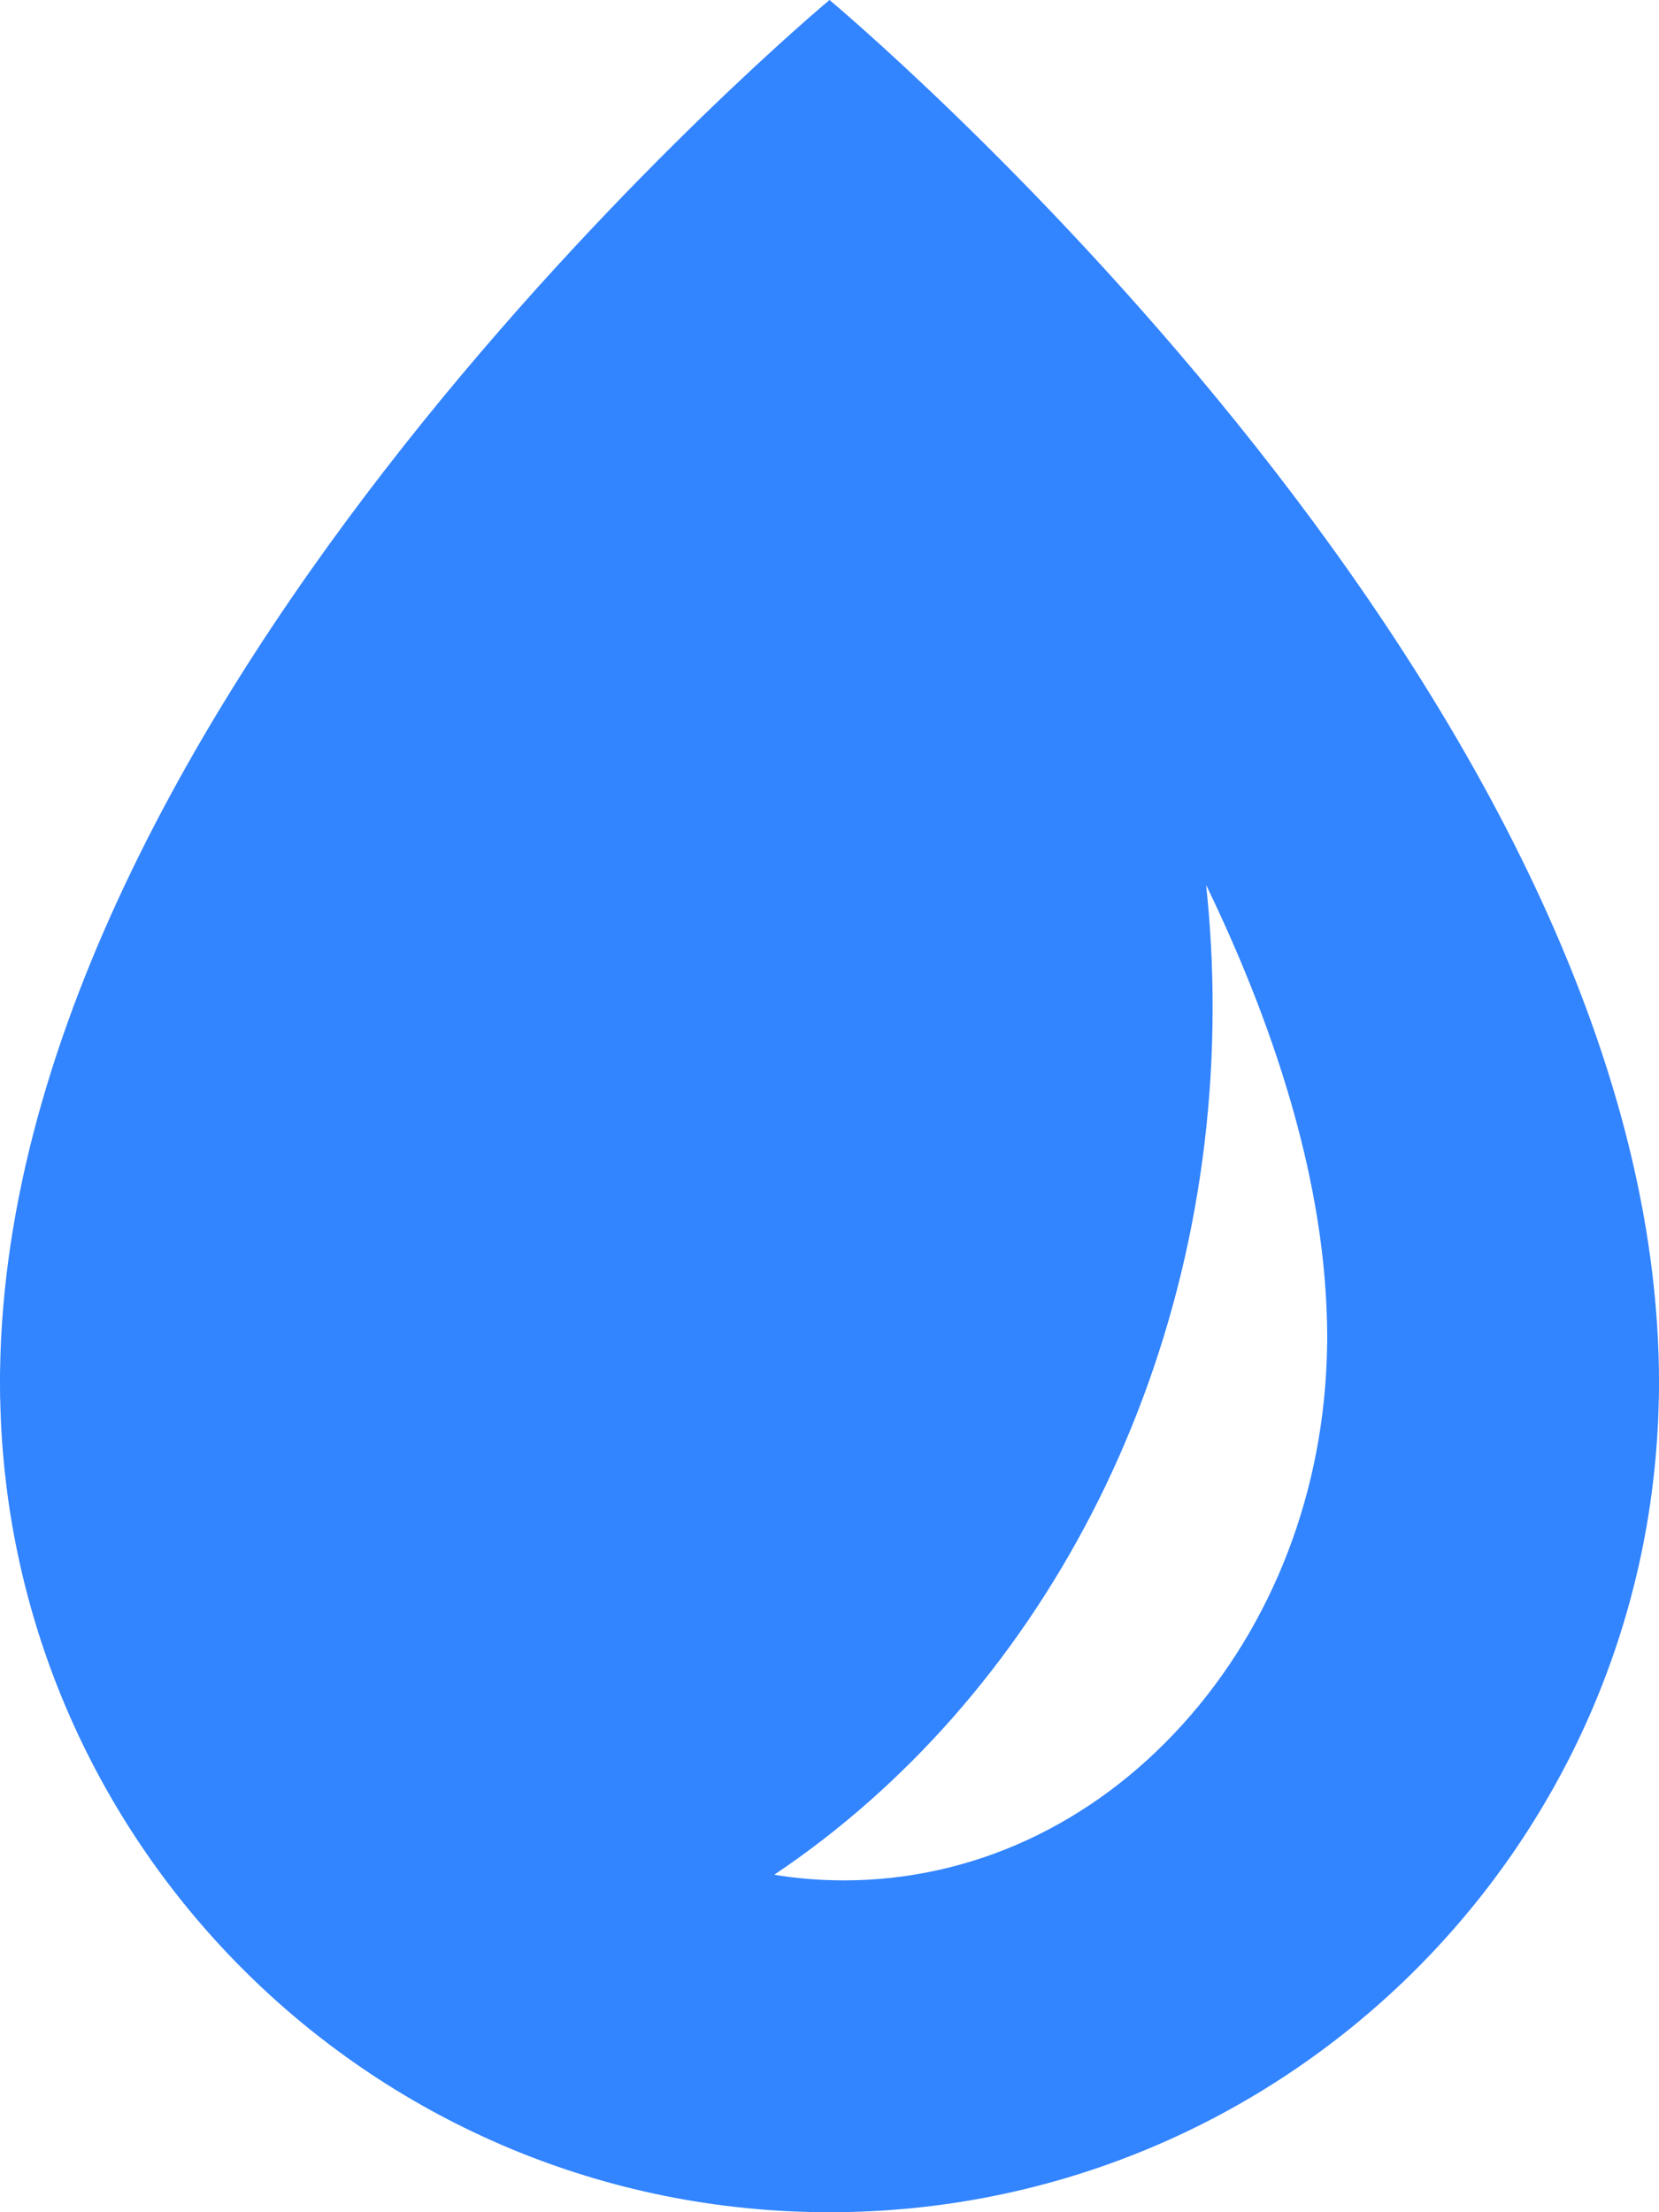 <?xml version="1.0" encoding="UTF-8"?>
<svg width="15px" height="20px" viewBox="0 0 15 20" version="1.1" xmlns="http://www.w3.org/2000/svg" xmlns:xlink="http://www.w3.org/1999/xlink">
    <!-- Generator: Sketch 47.1 (45422) - http://www.bohemiancoding.com/sketch -->
    <title>icons/weather/humidity</title>
    <desc>Created with Sketch.</desc>
    <defs></defs>
    <g id="Symbols" stroke="none" stroke-width="1" fill="none" fill-rule="evenodd">
        <g id="icons/weather/humidity" fill="#3284FF" fill-rule="nonzero">
            <path d="M14.999,12.373 C14.999,12.359 14.998,12.346 14.998,12.332 C14.997,12.304 14.997,12.276 14.996,12.248 C14.8,6.083 7.5,0 7.5,0 C7.5,0 0.2,6.083 0.004,12.248 C0.003,12.276 0.003,12.304 0.002,12.332 C0.002,12.346 0.001,12.359 0.001,12.373 C0,12.416 0,12.458 0,12.5 C0,12.547 0.001,12.592 0.001,12.638 C0.001,12.642 0.001,12.646 0.002,12.65 C0.081,16.723 3.408,20 7.5,20 C11.592,20 14.919,16.723 14.998,12.65 C14.998,12.646 14.999,12.642 14.999,12.638 C14.999,12.592 15,12.546 15,12.5 C15,12.458 14.999,12.415 14.999,12.373 Z M11.999,12.173 L11.999,12.18 C11.977,13.473 11.512,14.684 10.691,15.592 C9.869,16.5 8.782,17 7.63,17 C7.418,17 7.207,16.983 7,16.949 C9.374,15.358 10.964,12.44 10.964,9.104 C10.964,8.731 10.944,8.362 10.905,8 C11.592,9.421 11.964,10.744 11.997,11.912 L11.997,11.915 C11.998,11.933 11.998,11.951 11.999,11.97 L11.999,11.997 C12,12.025 12,12.053 12,12.082 C12,12.112 12,12.142 11.999,12.173 Z"></path>
        </g>
    </g>
</svg>